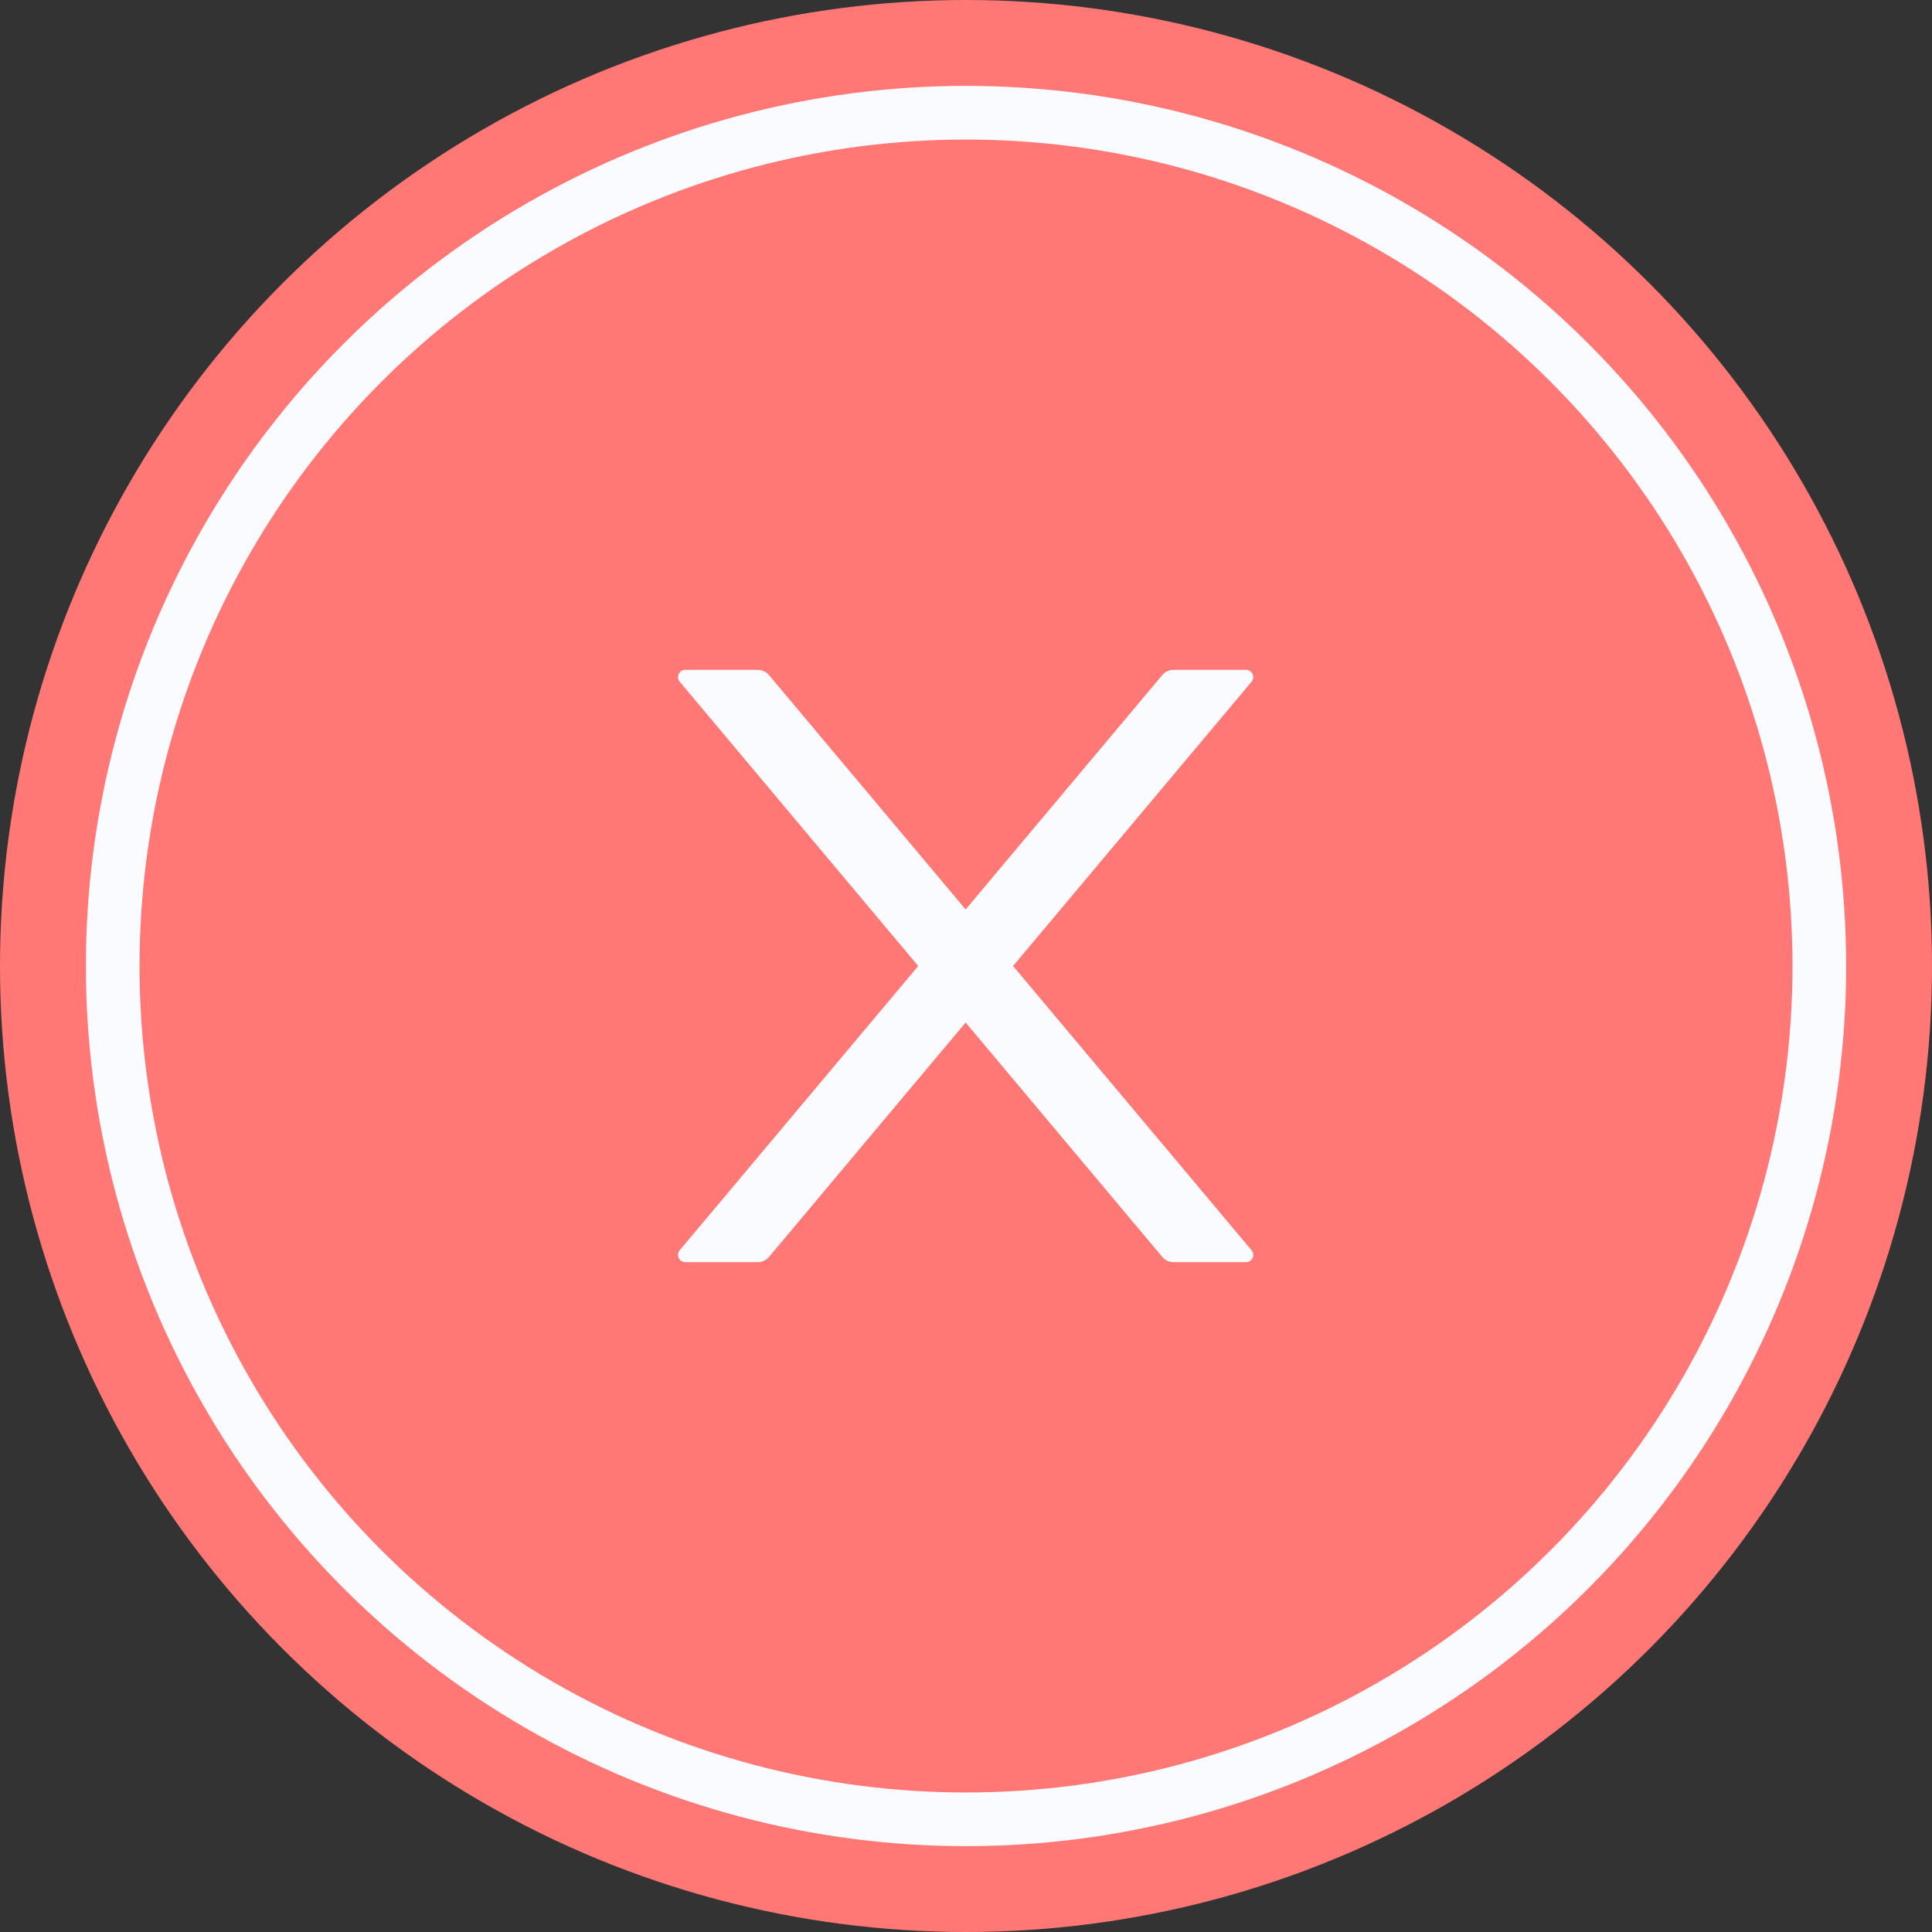 <svg width="108" height="108" viewBox="0 0 108 108" fill="none" xmlns="http://www.w3.org/2000/svg">
<rect x="0" y="0" width="108" height="108" fill="#333333" stroke="none"/>
<circle cx="54" cy="54" r="54" fill="#FF7875"/>
<circle cx="54.001" cy="54.001" r="47.7" stroke="#FAFBFF" stroke-width="3"/>
<path d="M56.631 54L69.961 38.111C70.184 37.846 69.996 37.445 69.651 37.445H65.599C65.36 37.445 65.132 37.552 64.974 37.735L53.98 50.841L42.986 37.735C42.834 37.552 42.605 37.445 42.361 37.445H38.309C37.964 37.445 37.776 37.846 37.999 38.111L51.329 54L37.999 69.889C37.949 69.948 37.917 70.02 37.907 70.097C37.896 70.173 37.908 70.251 37.941 70.321C37.973 70.391 38.025 70.451 38.091 70.492C38.156 70.533 38.232 70.555 38.309 70.555H42.361C42.6 70.555 42.828 70.448 42.986 70.265L53.98 57.159L64.974 70.265C65.127 70.448 65.355 70.555 65.599 70.555H69.651C69.996 70.555 70.184 70.153 69.961 69.889L56.631 54Z" fill="#FAFBFF"/>
</svg>
